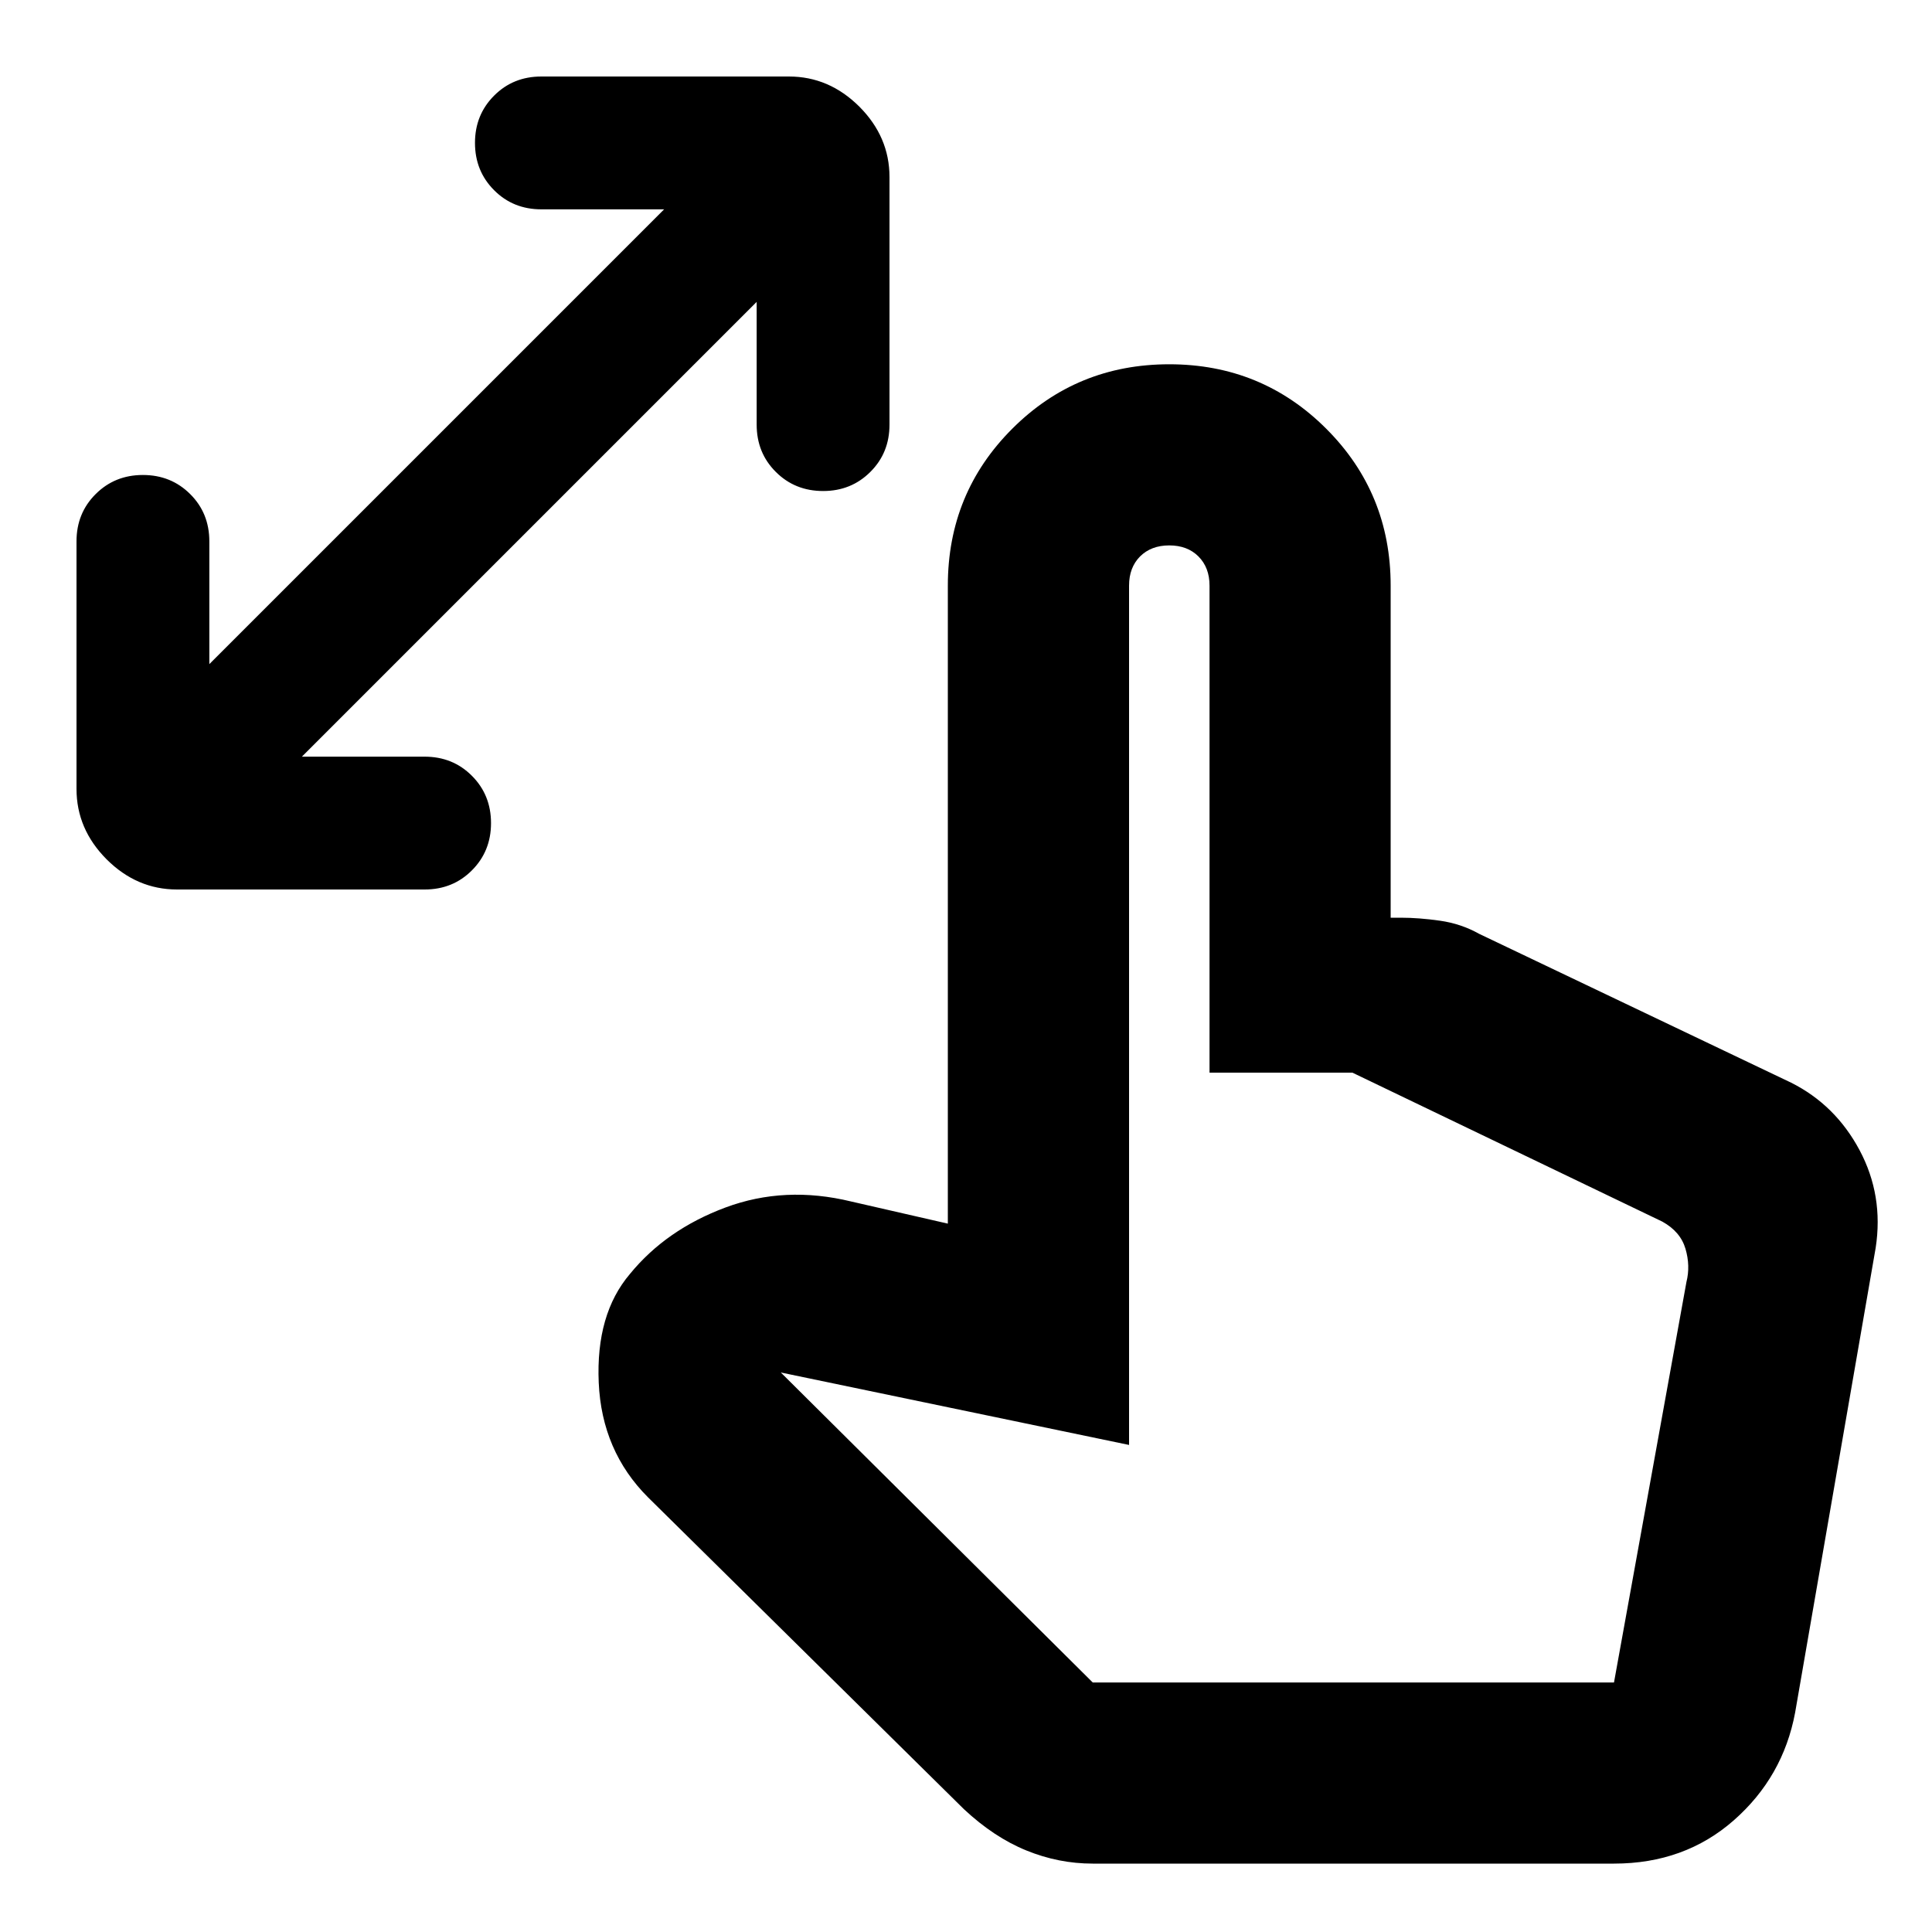 <svg xmlns="http://www.w3.org/2000/svg" height="20" width="20"><path d="M1.833 9.208q-.416 0-.729-.312-.312-.313-.312-.729V5.604q0-.292.198-.489.198-.198.489-.198.292 0 .49.198.198.197.198.489v1.271l4.708-4.708H5.604q-.292 0-.489-.198-.198-.198-.198-.49 0-.291.198-.489.197-.198.489-.198h2.563q.416 0 .729.312.312.313.312.729v2.563q0 .292-.198.489-.198.198-.489.198-.292 0-.49-.198-.198-.197-.198-.489V3.125L3.125 7.833h1.271q.292 0 .489.198.198.198.198.49 0 .291-.198.489-.197.198-.489.198Zm9.479 10.084q-.354 0-.687-.136-.333-.135-.646-.427L6.708 15.5q-.479-.479-.51-1.188-.031-.708.323-1.124.375-.459.989-.688.615-.229 1.302-.062l1 .229V6.062q0-.958.667-1.624.667-.667 1.625-.667t1.625.667q.667.666.667 1.624V9.5h.104q.188 0 .406.031.219.031.406.136l3.23 1.541q.458.23.708.698.25.469.167 1.011l-.834 4.812q-.125.667-.635 1.115-.51.448-1.24.448Zm0-1.875h5.396l.75-4.146q.042-.167-.01-.344-.052-.177-.24-.281L14 11.104h-1.479V6.062q0-.187-.115-.302-.114-.114-.302-.114-.187 0-.302.114-.114.115-.114.302v8.896l-3.605-.75Zm0 0h5.355Z"/></svg>